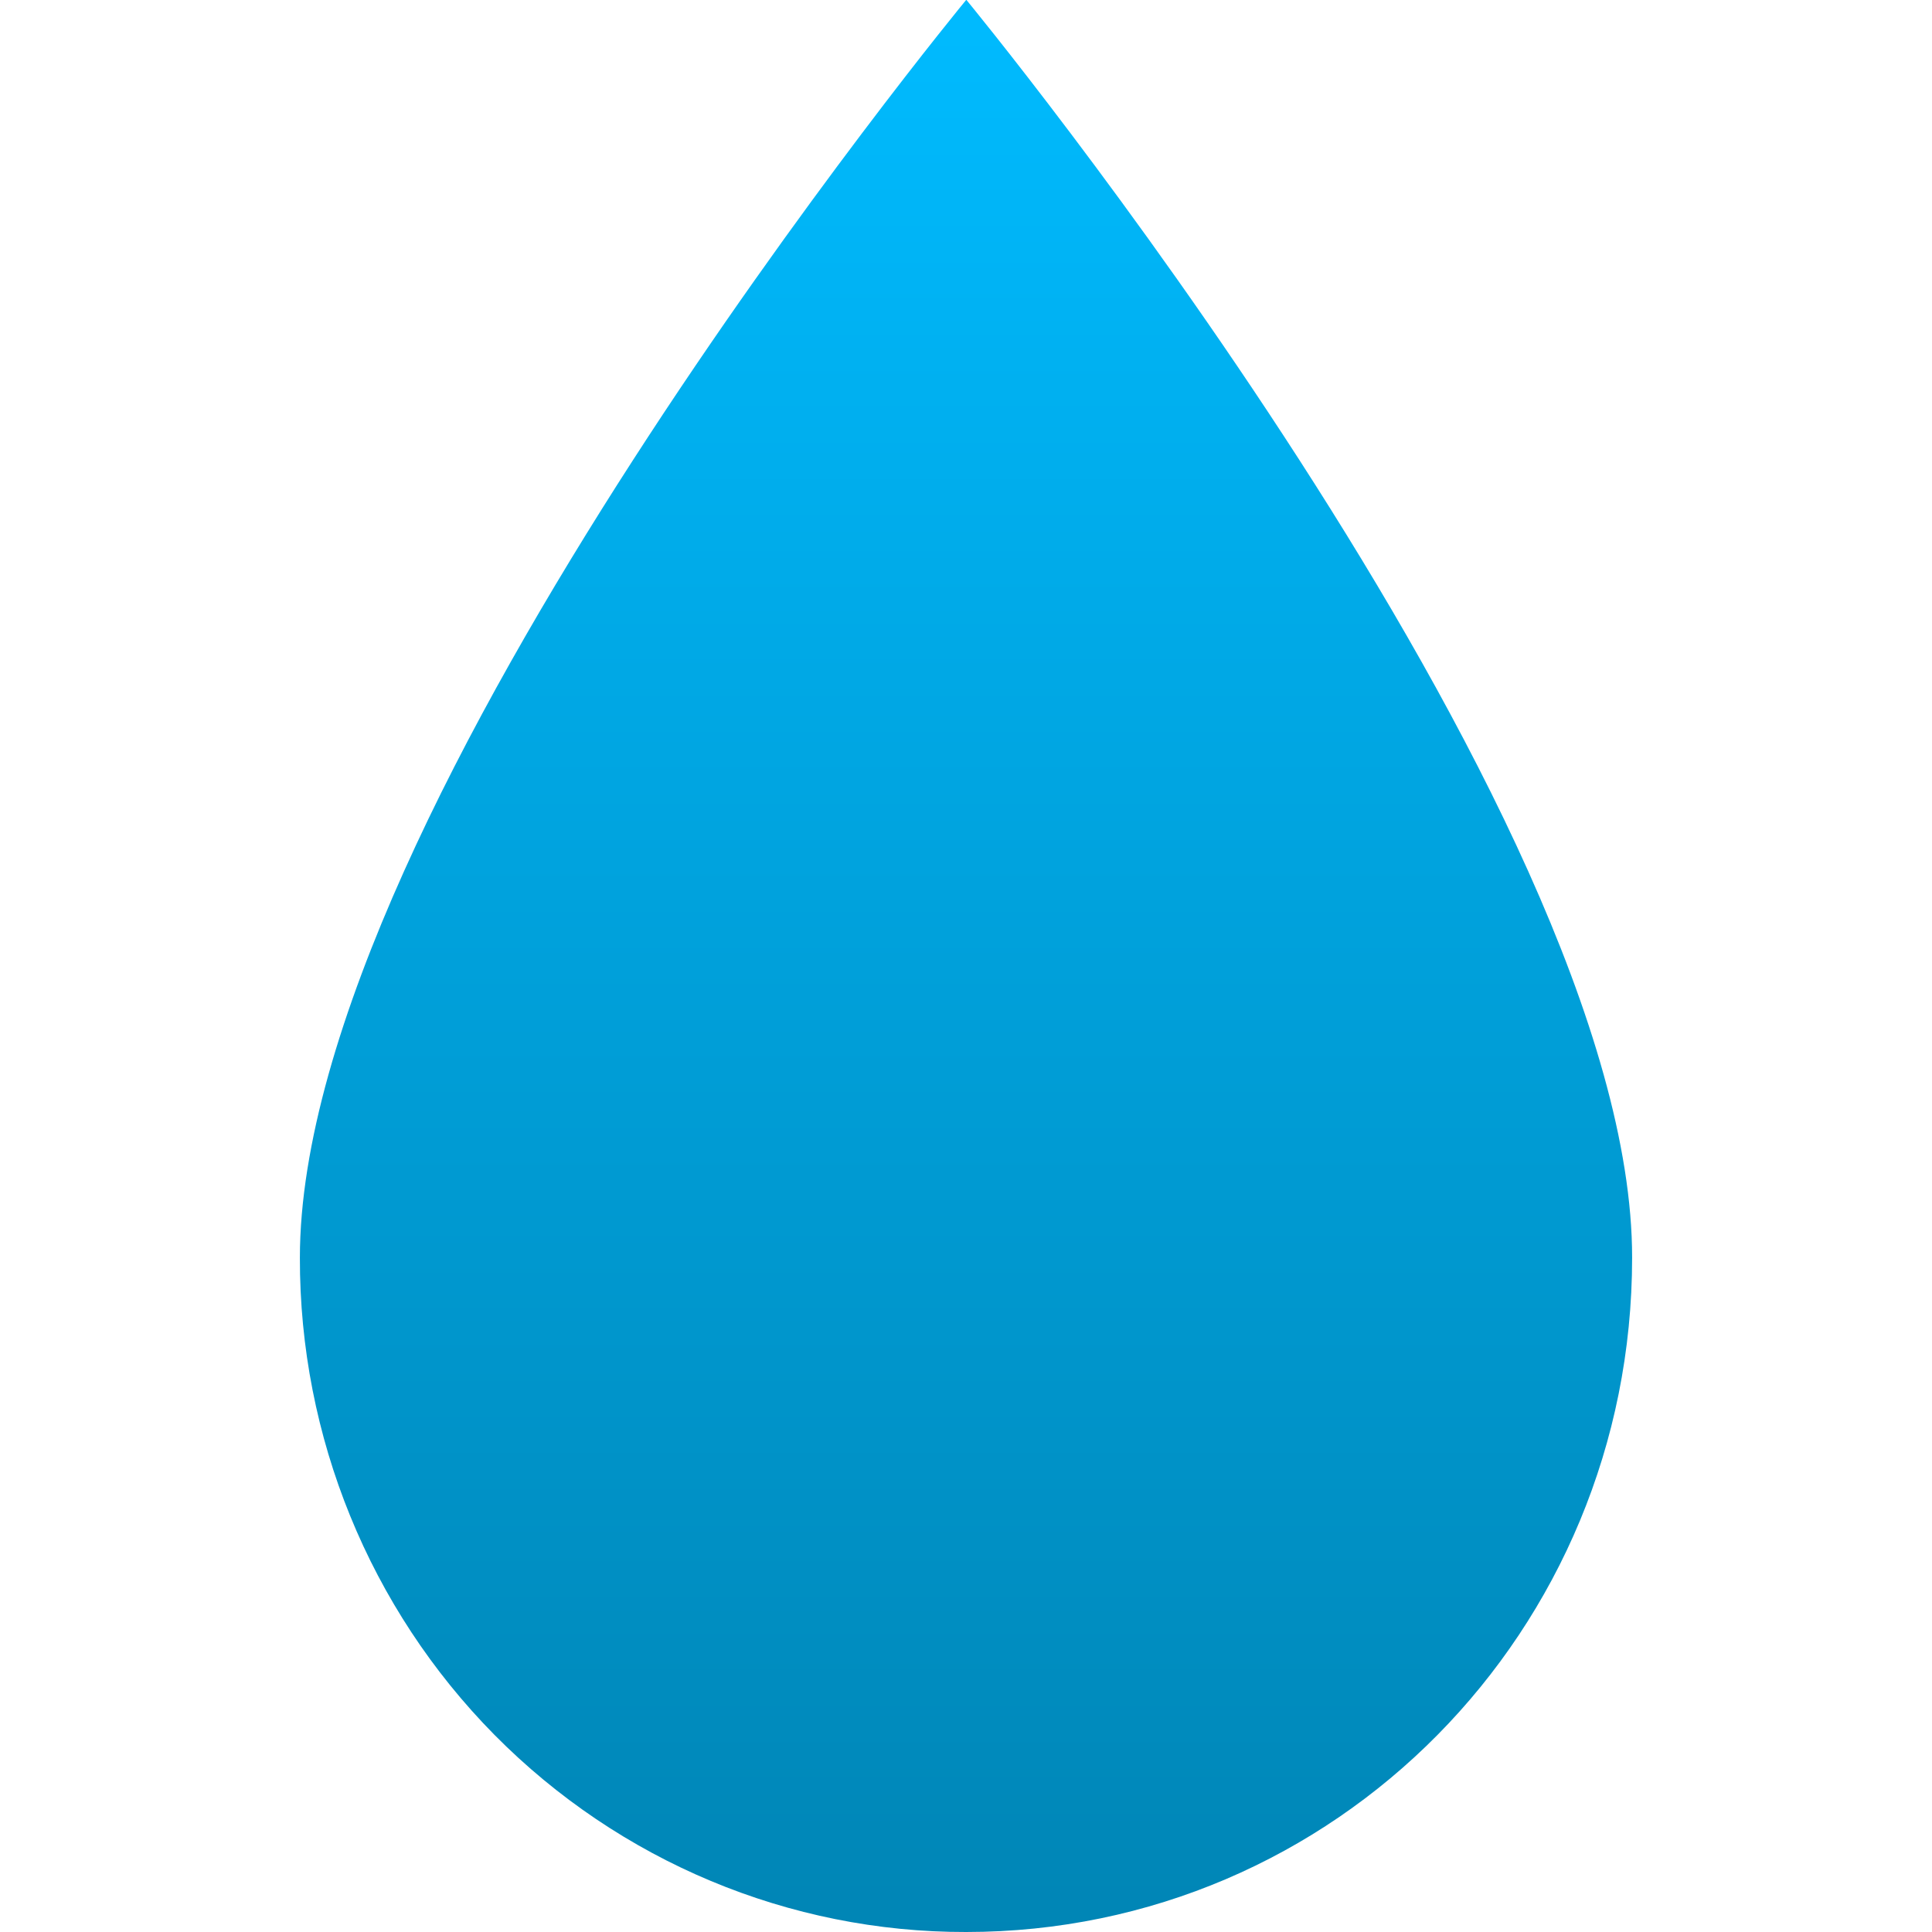 <svg xmlns="http://www.w3.org/2000/svg" xmlns:xlink="http://www.w3.org/1999/xlink" width="64" height="64" viewBox="0 0 64 64" version="1.1">
<defs>
<linearGradient id="linear0" gradientUnits="userSpaceOnUse" x1="0" y1="0" x2="0" y2="1" gradientTransform="matrix(44.133,0,0,64,9.934,0)">
<stop offset="0" style="stop-color:#00bbff;stop-opacity:1;"/>
<stop offset="1" style="stop-color:#0085b5;stop-opacity:1;"/>
</linearGradient>
</defs>
<g id="surface1">
<path style=" stroke:none;fill-rule:nonzero;fill:url(#linear0);" d="M 32.004 0 C 32.004 0 9.934 26.754 9.934 41.664 C 9.922 47.594 12.242 53.281 16.383 57.473 C 20.527 61.66 26.148 64.012 32.004 64 C 44.23 64 54.066 54.035 54.066 41.664 C 54.078 26.754 32.016 0 32.016 0 Z M 32.004 0 "/>
</g>
</svg>
